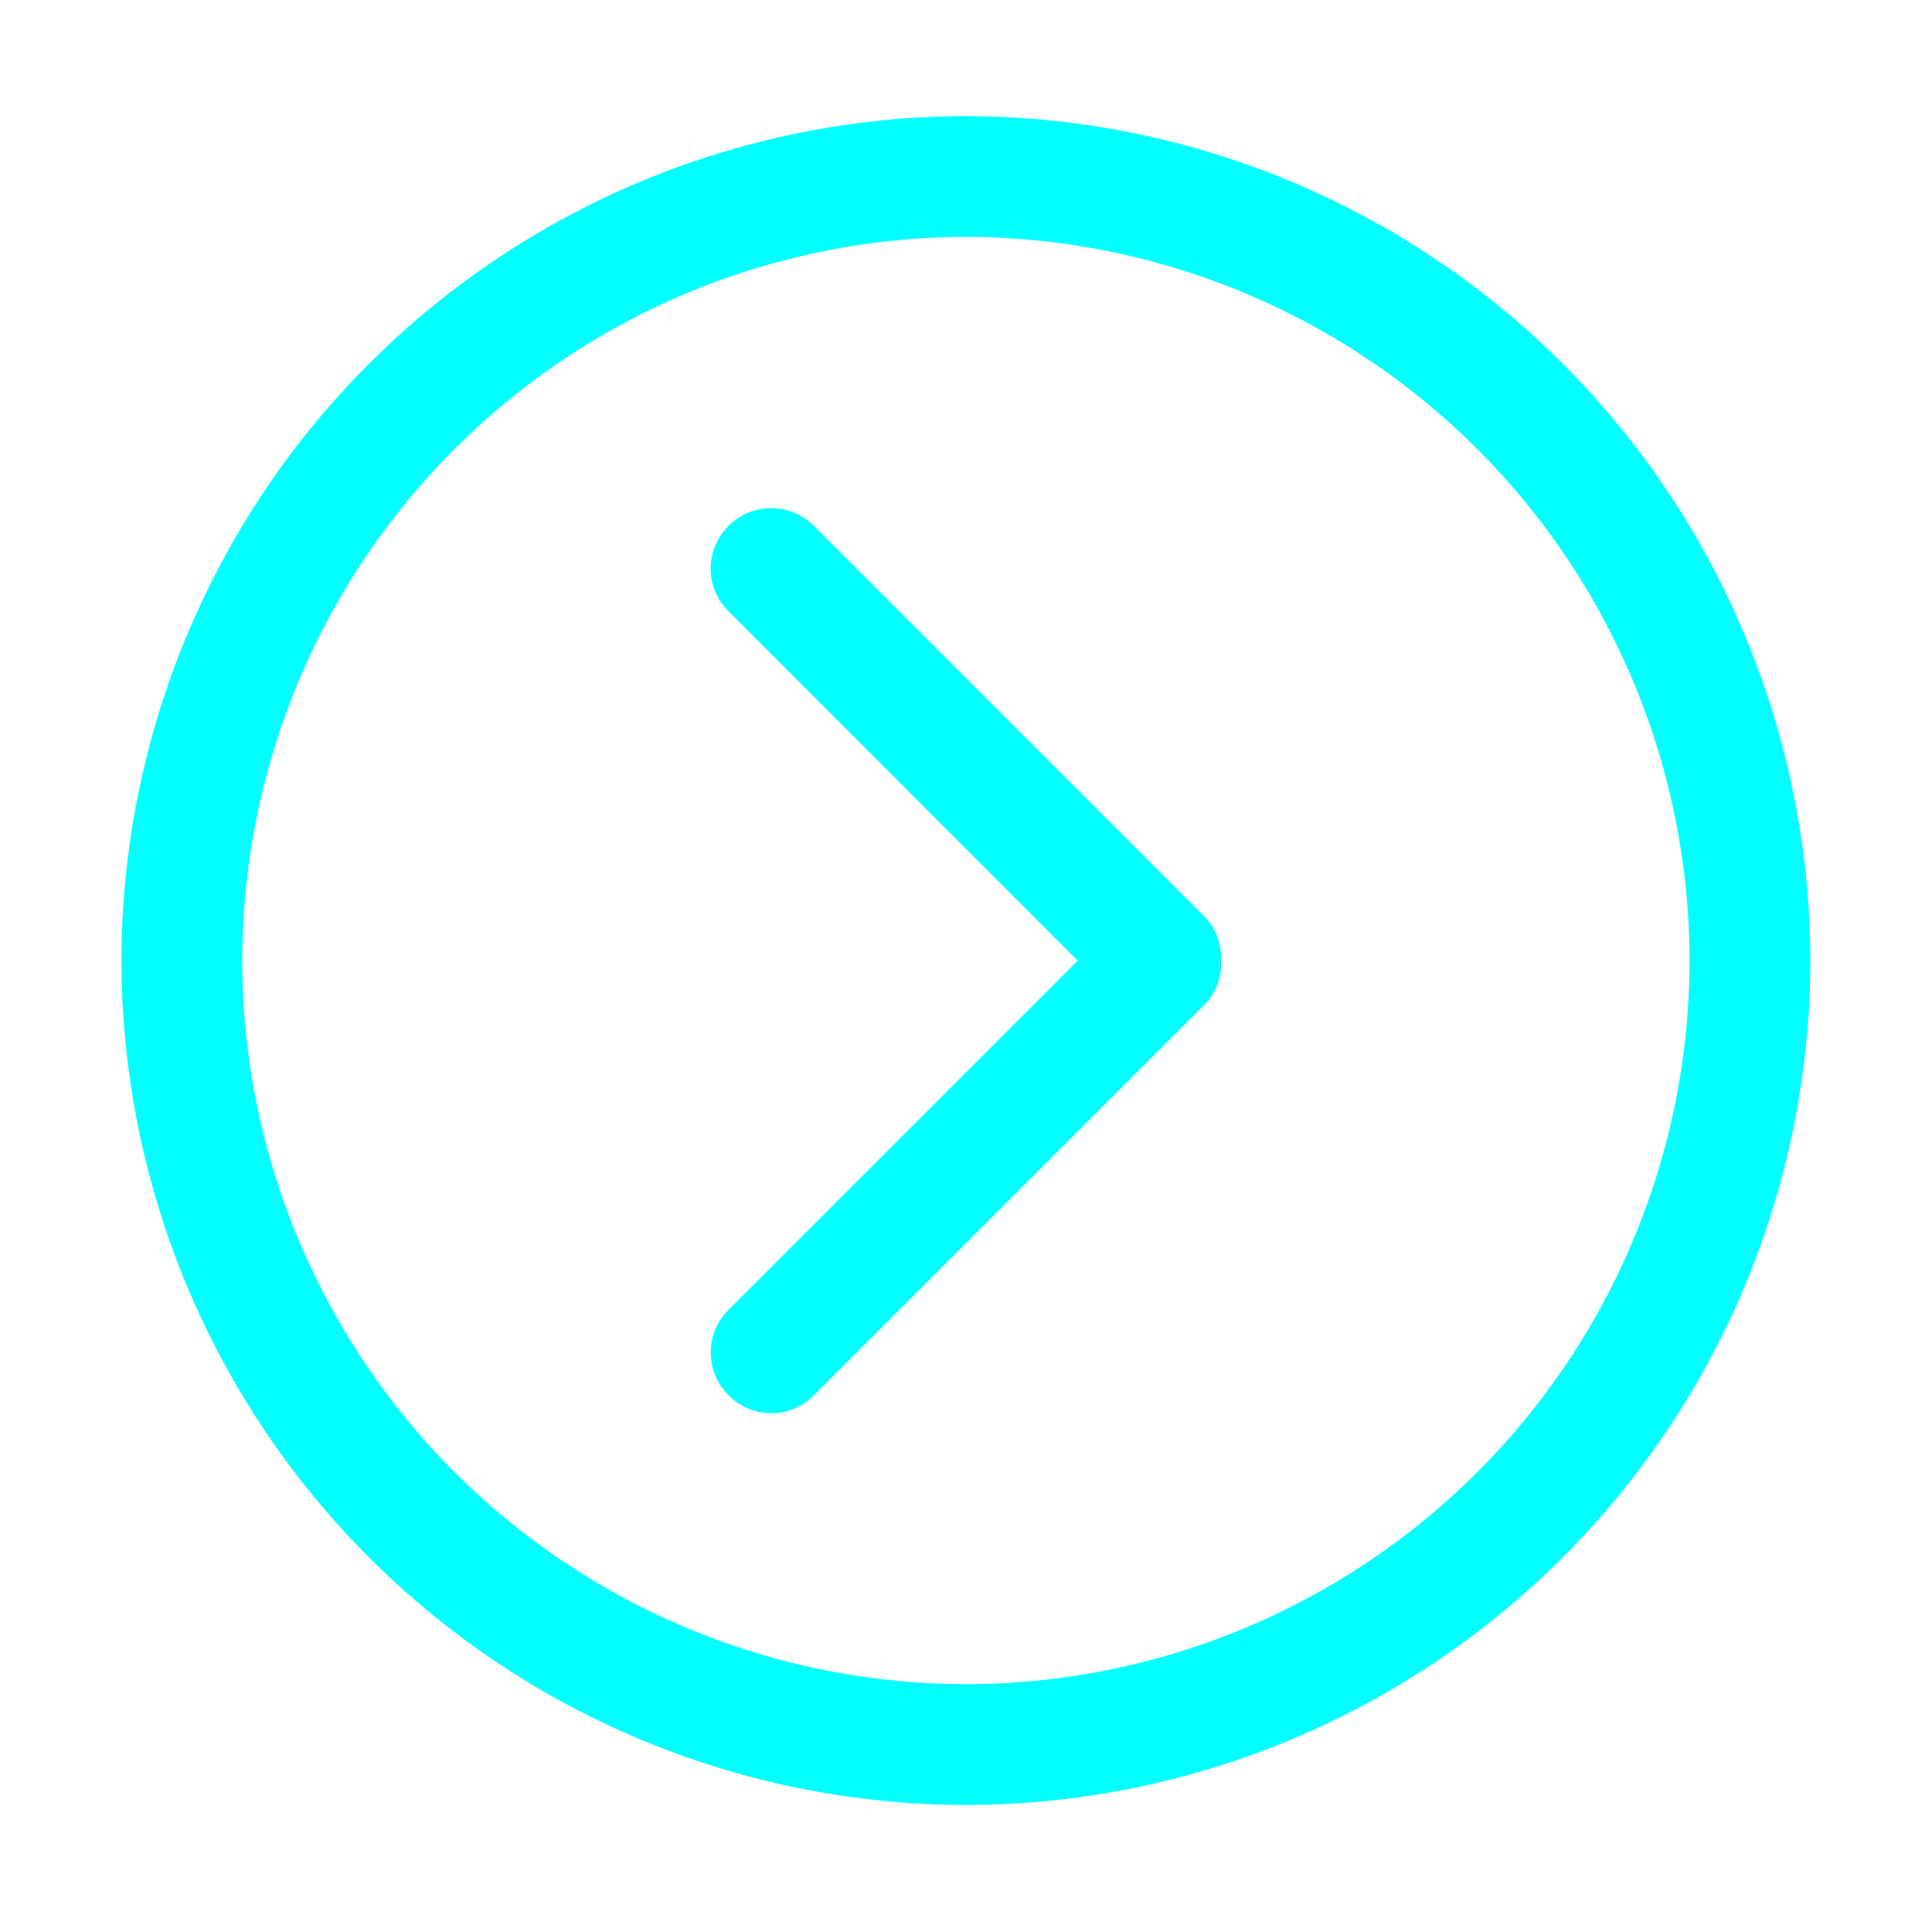 <?xml version="1.0" standalone="no"?><!DOCTYPE svg PUBLIC "-//W3C//DTD SVG 1.1//EN" "http://www.w3.org/Graphics/SVG/1.1/DTD/svg11.dtd"><svg t="1533366293281" class="icon" style="" viewBox="0 0 1024 1024" version="1.1" xmlns="http://www.w3.org/2000/svg" p-id="1685" xmlns:xlink="http://www.w3.org/1999/xlink" width="200" height="200"><defs><style type="text/css"></style></defs><path d="M511.936 61.568a448 448 0 0 0-447.552 447.552 448 448 0 0 0 447.552 447.552 448 448 0 0 0 447.552-447.552A448 448 0 0 0 511.936 61.568z m0 831.104a384 384 0 0 1-383.552-383.552 384 384 0 0 1 383.552-383.552 384 384 0 0 1 383.552 383.552 383.936 383.936 0 0 1-383.552 383.552z" p-id="1686" fill="#00FFFF"></path><path d="M386.112 278.784a31.872 31.872 0 0 1 44.992-0.32l207.104 207.168c6.464 6.4 9.28 14.912 8.96 23.424a30.912 30.912 0 0 1-8.96 23.616L431.04 739.84c-12.224 12.352-32.384 12.224-44.864-0.256s-12.608-32.64-0.384-44.992l185.408-185.408-185.344-185.472a31.744 31.744 0 0 1 0.256-44.928z" p-id="1687" fill="#00FFFF"></path></svg>